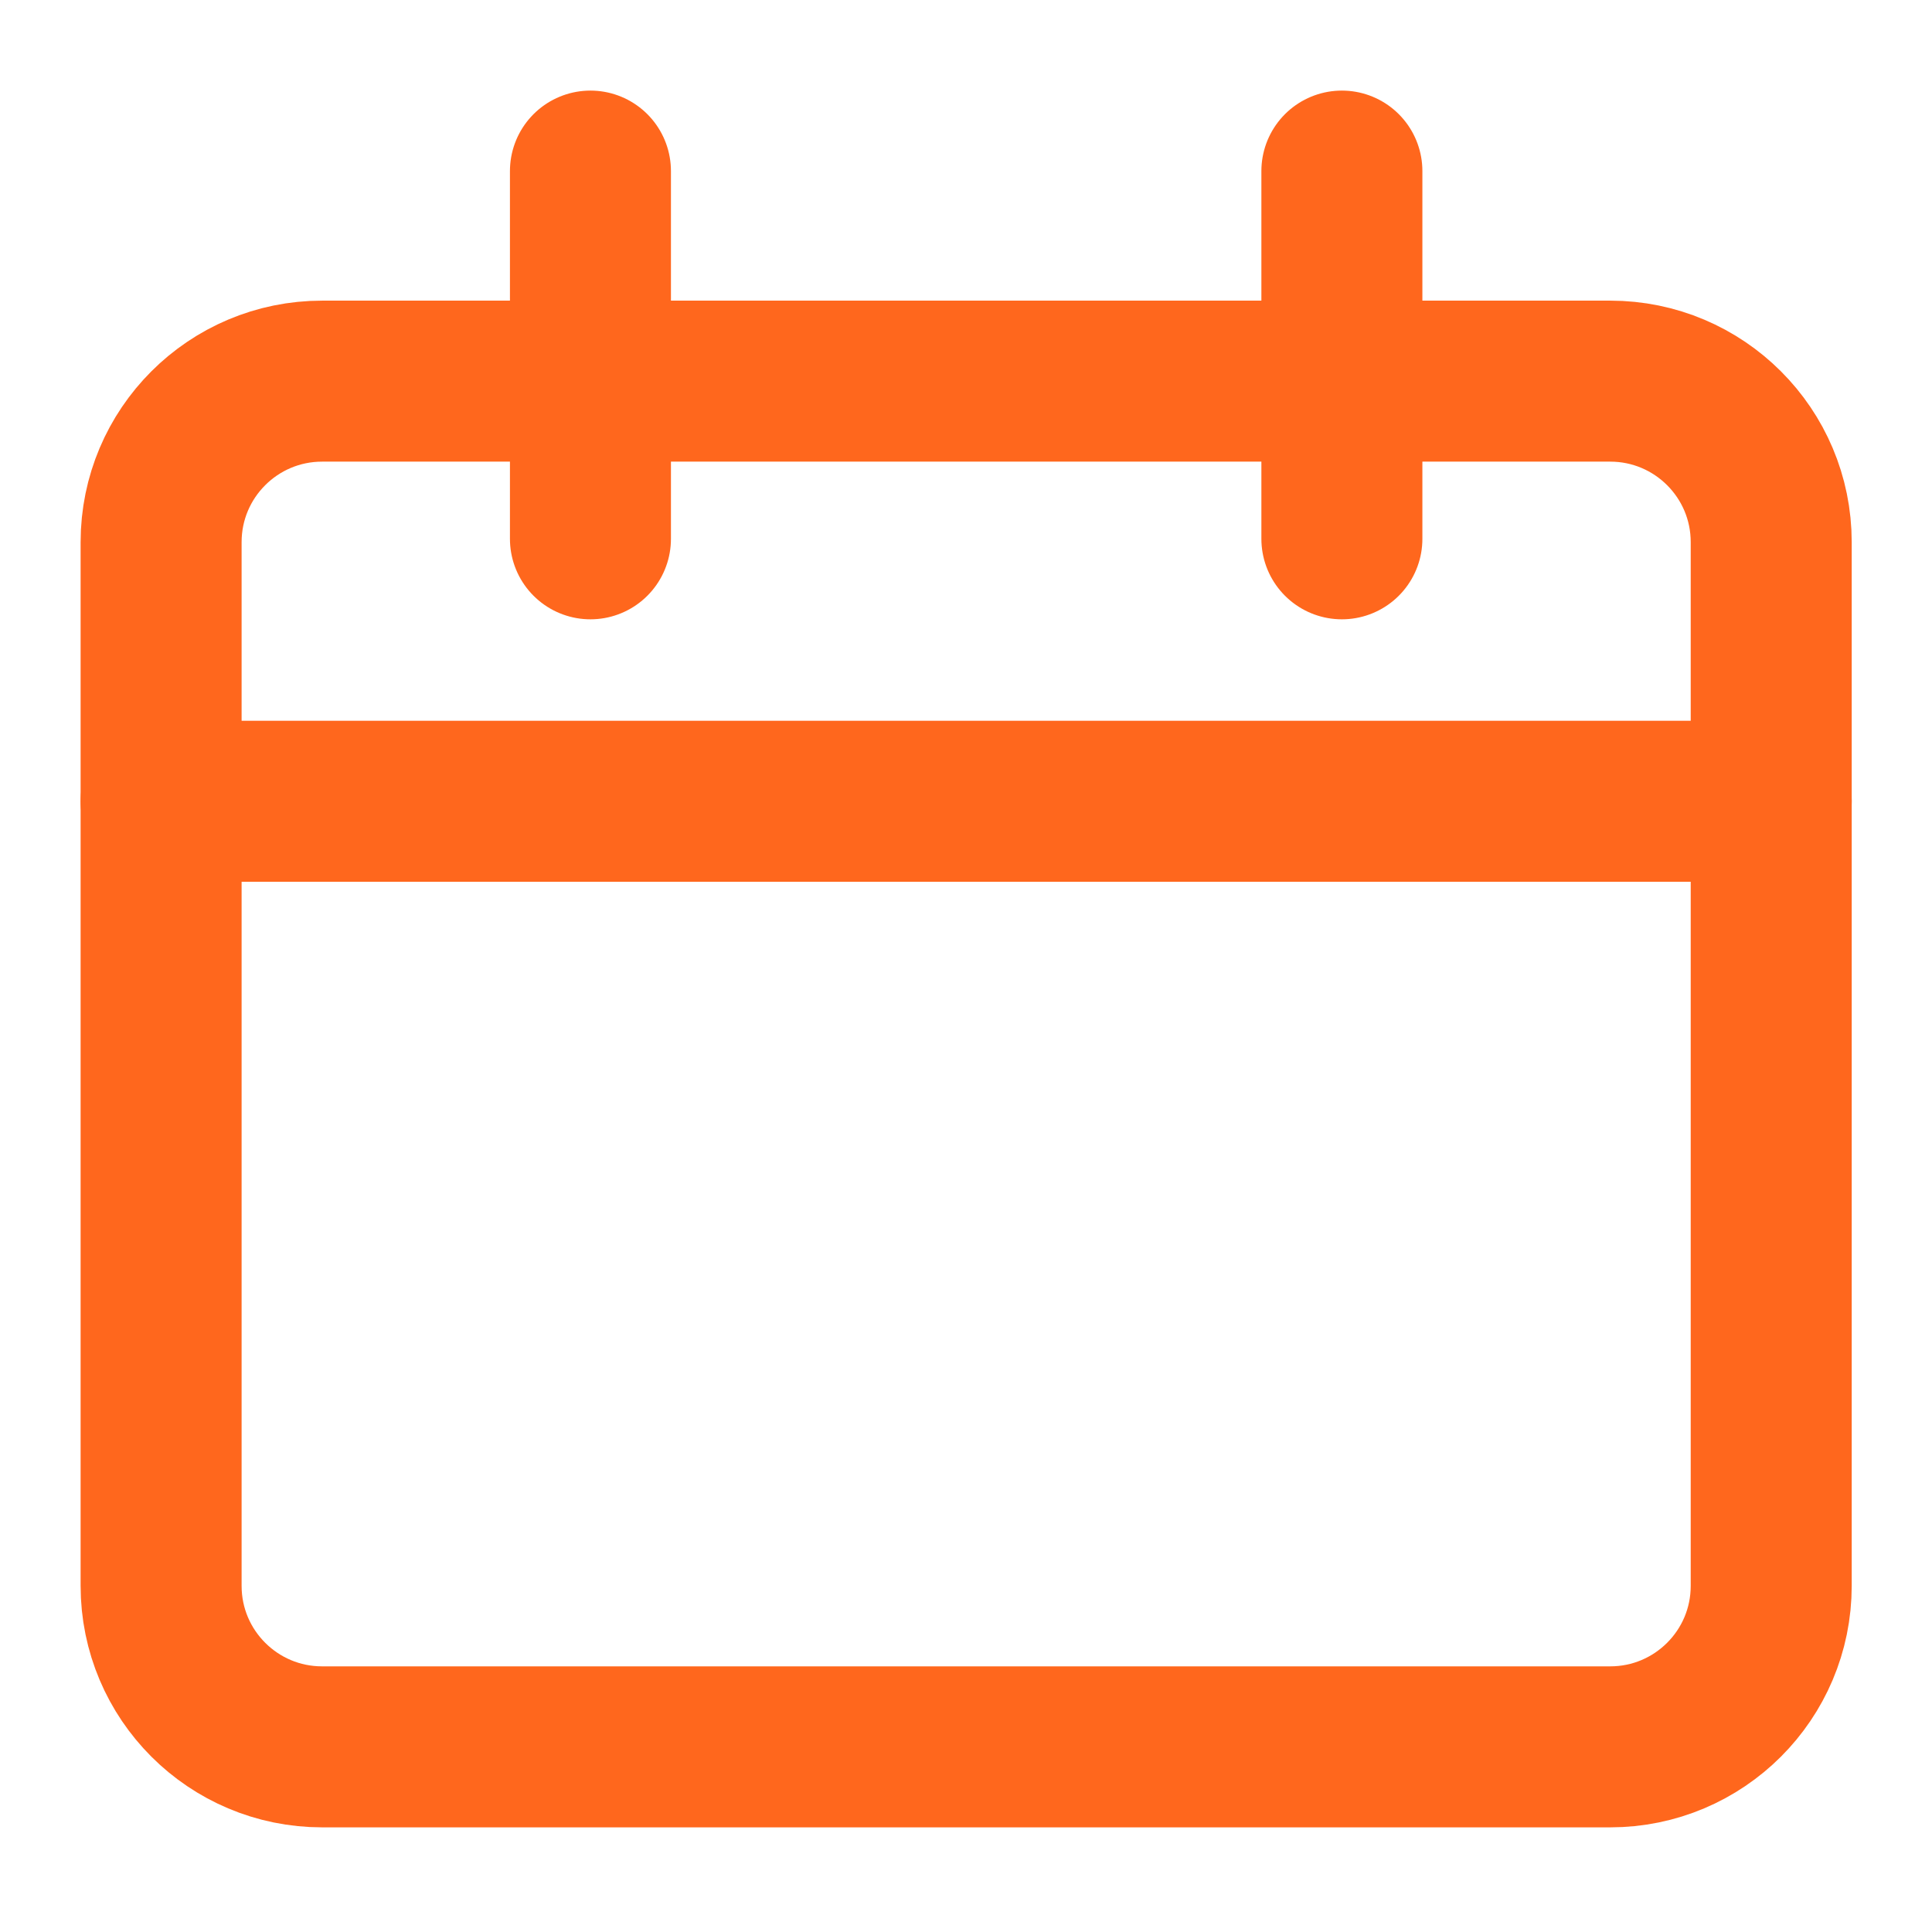 <svg width="18" height="18" viewBox="0 0 18 18" fill="none" xmlns="http://www.w3.org/2000/svg">
<path fill-rule="evenodd" clip-rule="evenodd" d="M1.501 5.051C1.501 4.222 2.173 3.551 3.001 3.551H15.002C15.83 3.551 16.502 4.222 16.502 5.051V14.775C16.502 15.604 15.83 16.275 15.002 16.275H3.001C2.173 16.275 1.501 15.604 1.501 14.775V5.051Z" stroke="#FF671D" stroke-width="1.5" stroke-linecap="round" stroke-linejoin="round"/>
<path d="M1.501 7.465H16.502" stroke="#FF671D" stroke-width="1.5" stroke-linecap="round" stroke-linejoin="round"/>
<path d="M5.501 5.02V1.594" stroke="#FF671D" stroke-width="1.5" stroke-linecap="round" stroke-linejoin="round"/>
<path d="M12.502 5.02V1.594" stroke="#FF671D" stroke-width="1.5" stroke-linecap="round" stroke-linejoin="round"/>
</svg>
